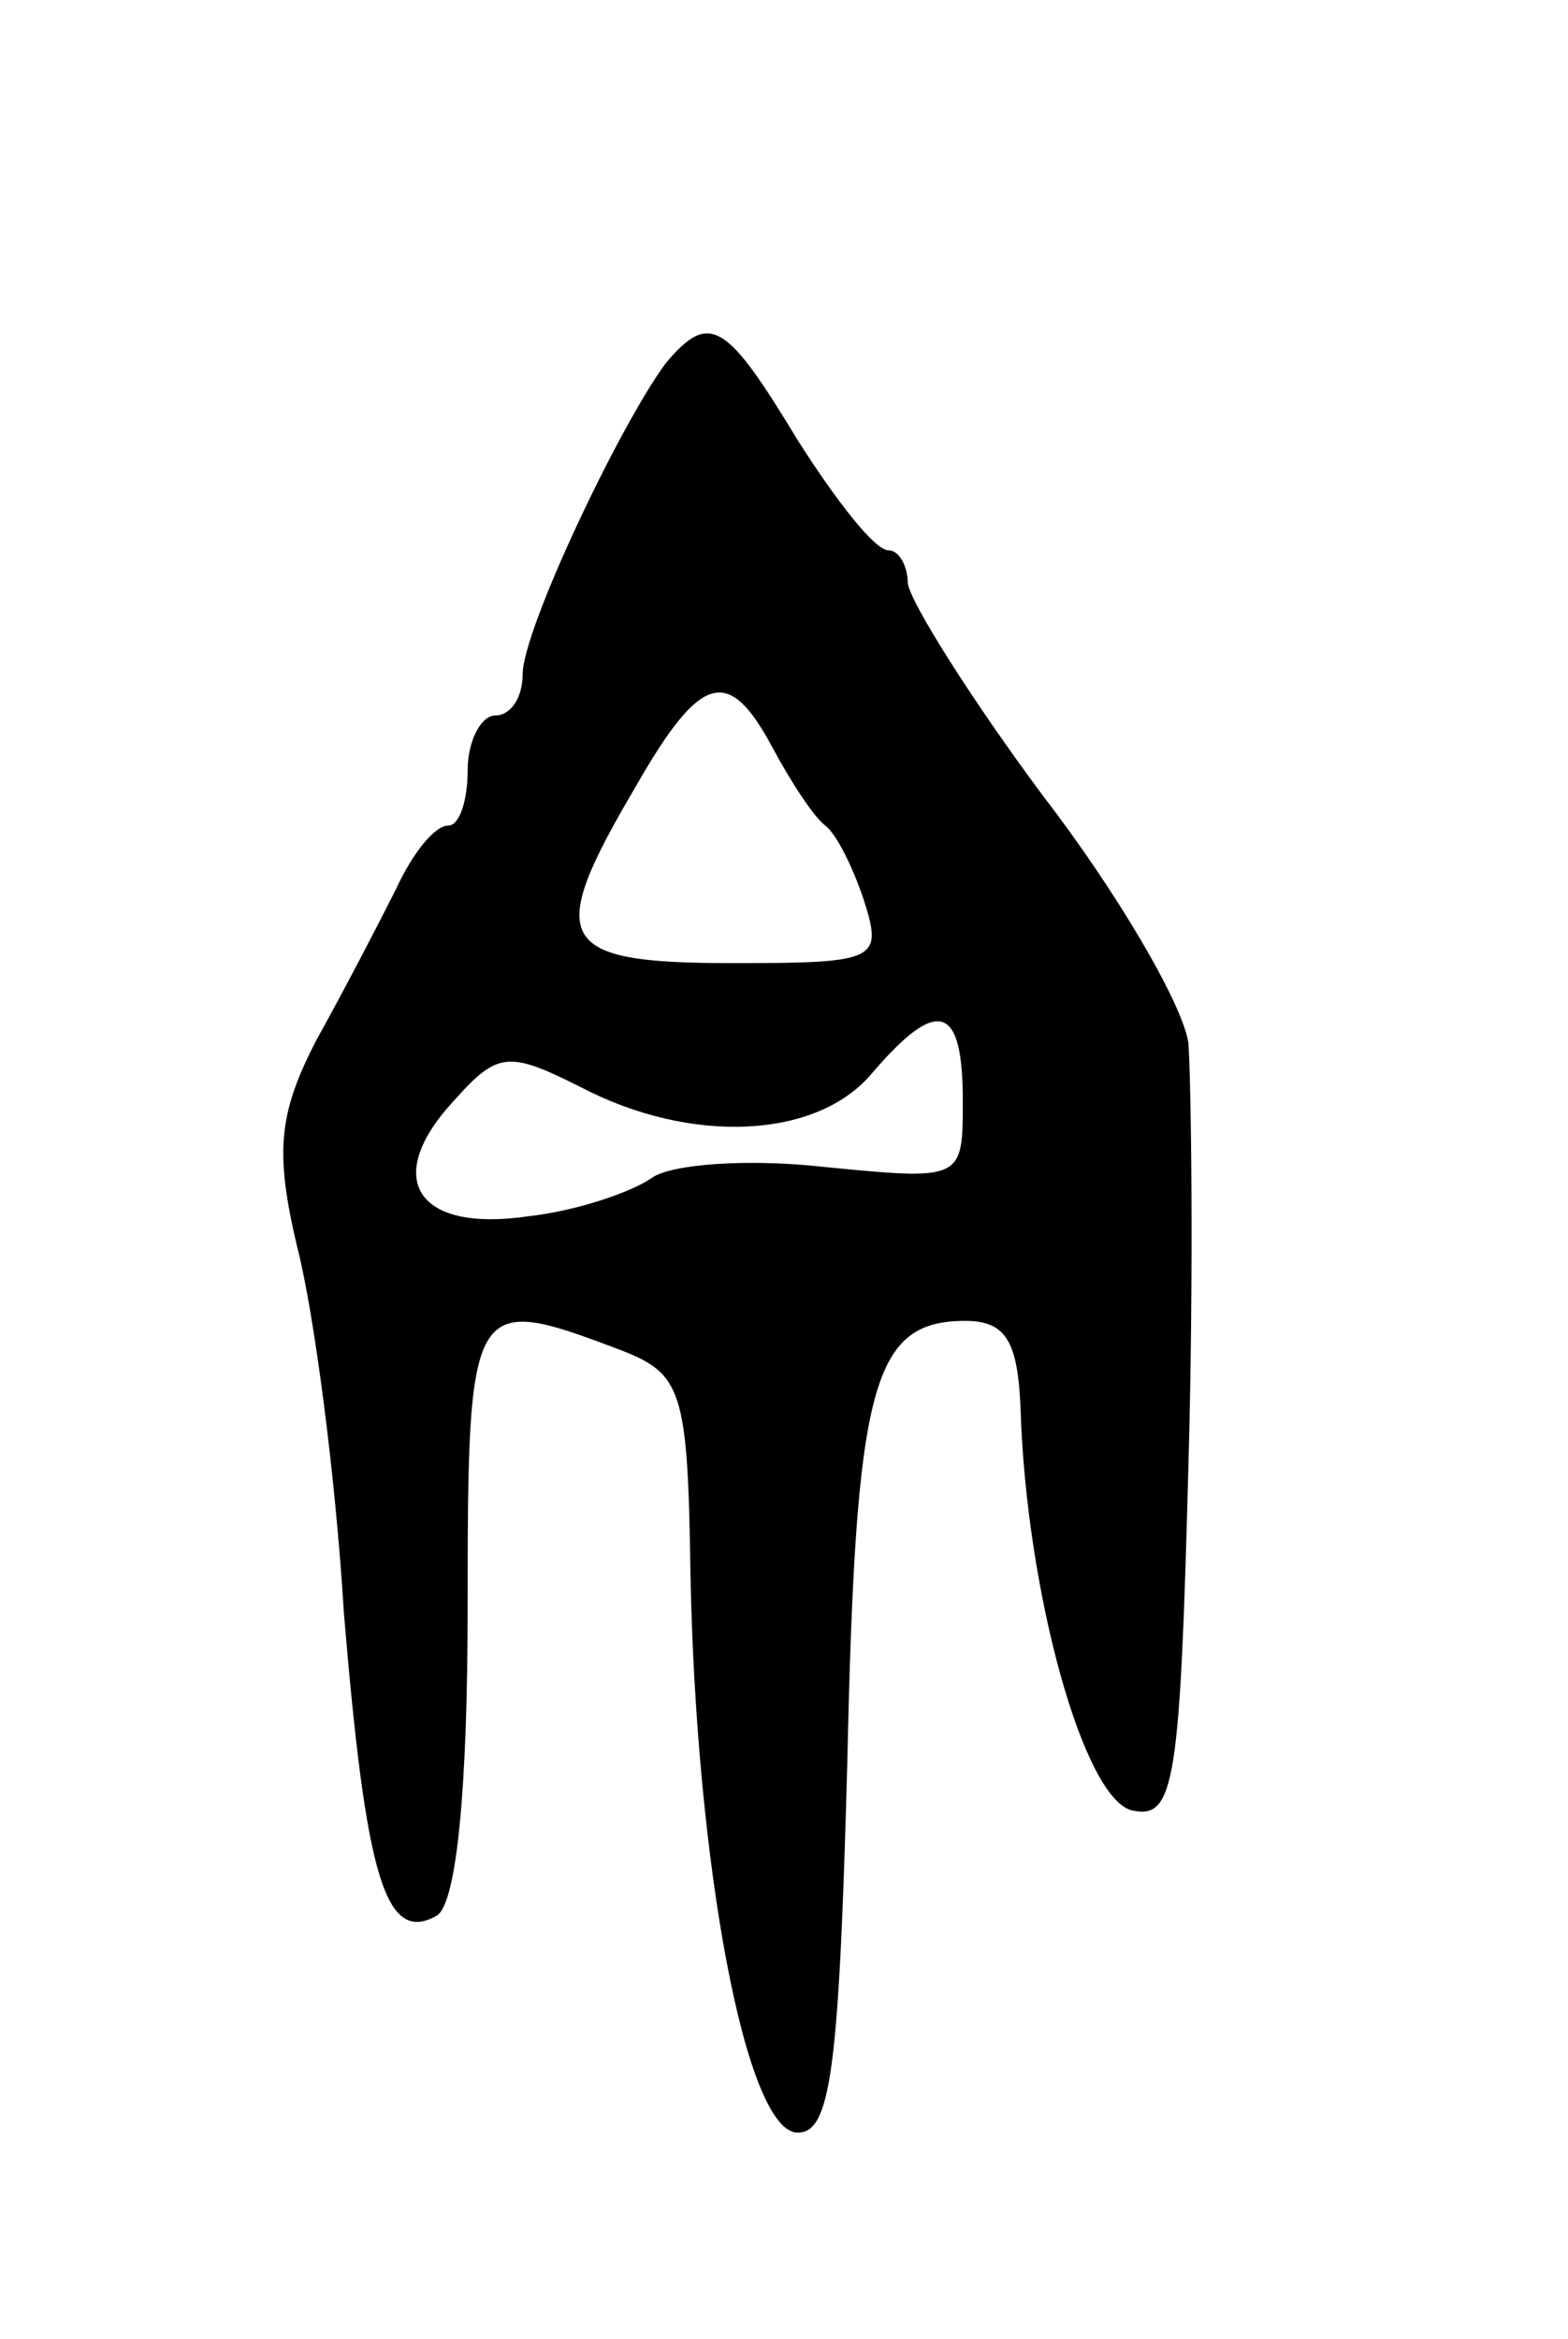 <svg version="1.0" xmlns="http://www.w3.org/2000/svg"
 width="57pt" height="85pt" viewBox="0 0 57 85"
 preserveAspectRatio="xMidYMid meet">
<g transform="translate(0,85) scale(0.1,-0.1)"
fill="#000000" stroke="none">
<path d="M242 718 c-17 -23 -52 -97 -52 -113 0 -8 -4 -15 -10 -15 -5 0 -10 -9
-10 -20 0 -11 -3 -20 -7 -20 -5 0 -13 -10 -19 -23 -6 -12 -19 -37 -29 -55 -14
-27 -15 -41 -7 -75 6 -23 14 -83 17 -133 8 -96 15 -121 34 -110 7 5 11 46 11
112 0 112 1 114 54 94 24 -9 26 -14 27 -82 2 -105 20 -203 39 -203 12 0 15 23
18 134 3 138 9 161 43 161 15 0 19 -8 20 -32 2 -66 23 -143 41 -146 15 -3 17
11 20 125 2 70 1 140 0 154 -2 14 -26 55 -53 90 -26 35 -48 70 -49 77 0 6 -3
12 -7 12 -5 0 -19 18 -33 40 -26 43 -32 47 -48 28z m39 -140 c7 -13 15 -25 19
-28 4 -3 10 -15 14 -27 7 -22 5 -23 -48 -23 -64 0 -68 8 -35 64 24 42 34 44
50 14z m69 -128 c0 -29 0 -29 -51 -24 -27 3 -55 1 -62 -4 -7 -5 -27 -12 -45
-14 -41 -6 -53 14 -27 42 16 18 20 18 46 5 40 -21 86 -19 106 5 24 28 33 25
33 -10z"/>
</g>
</svg>
